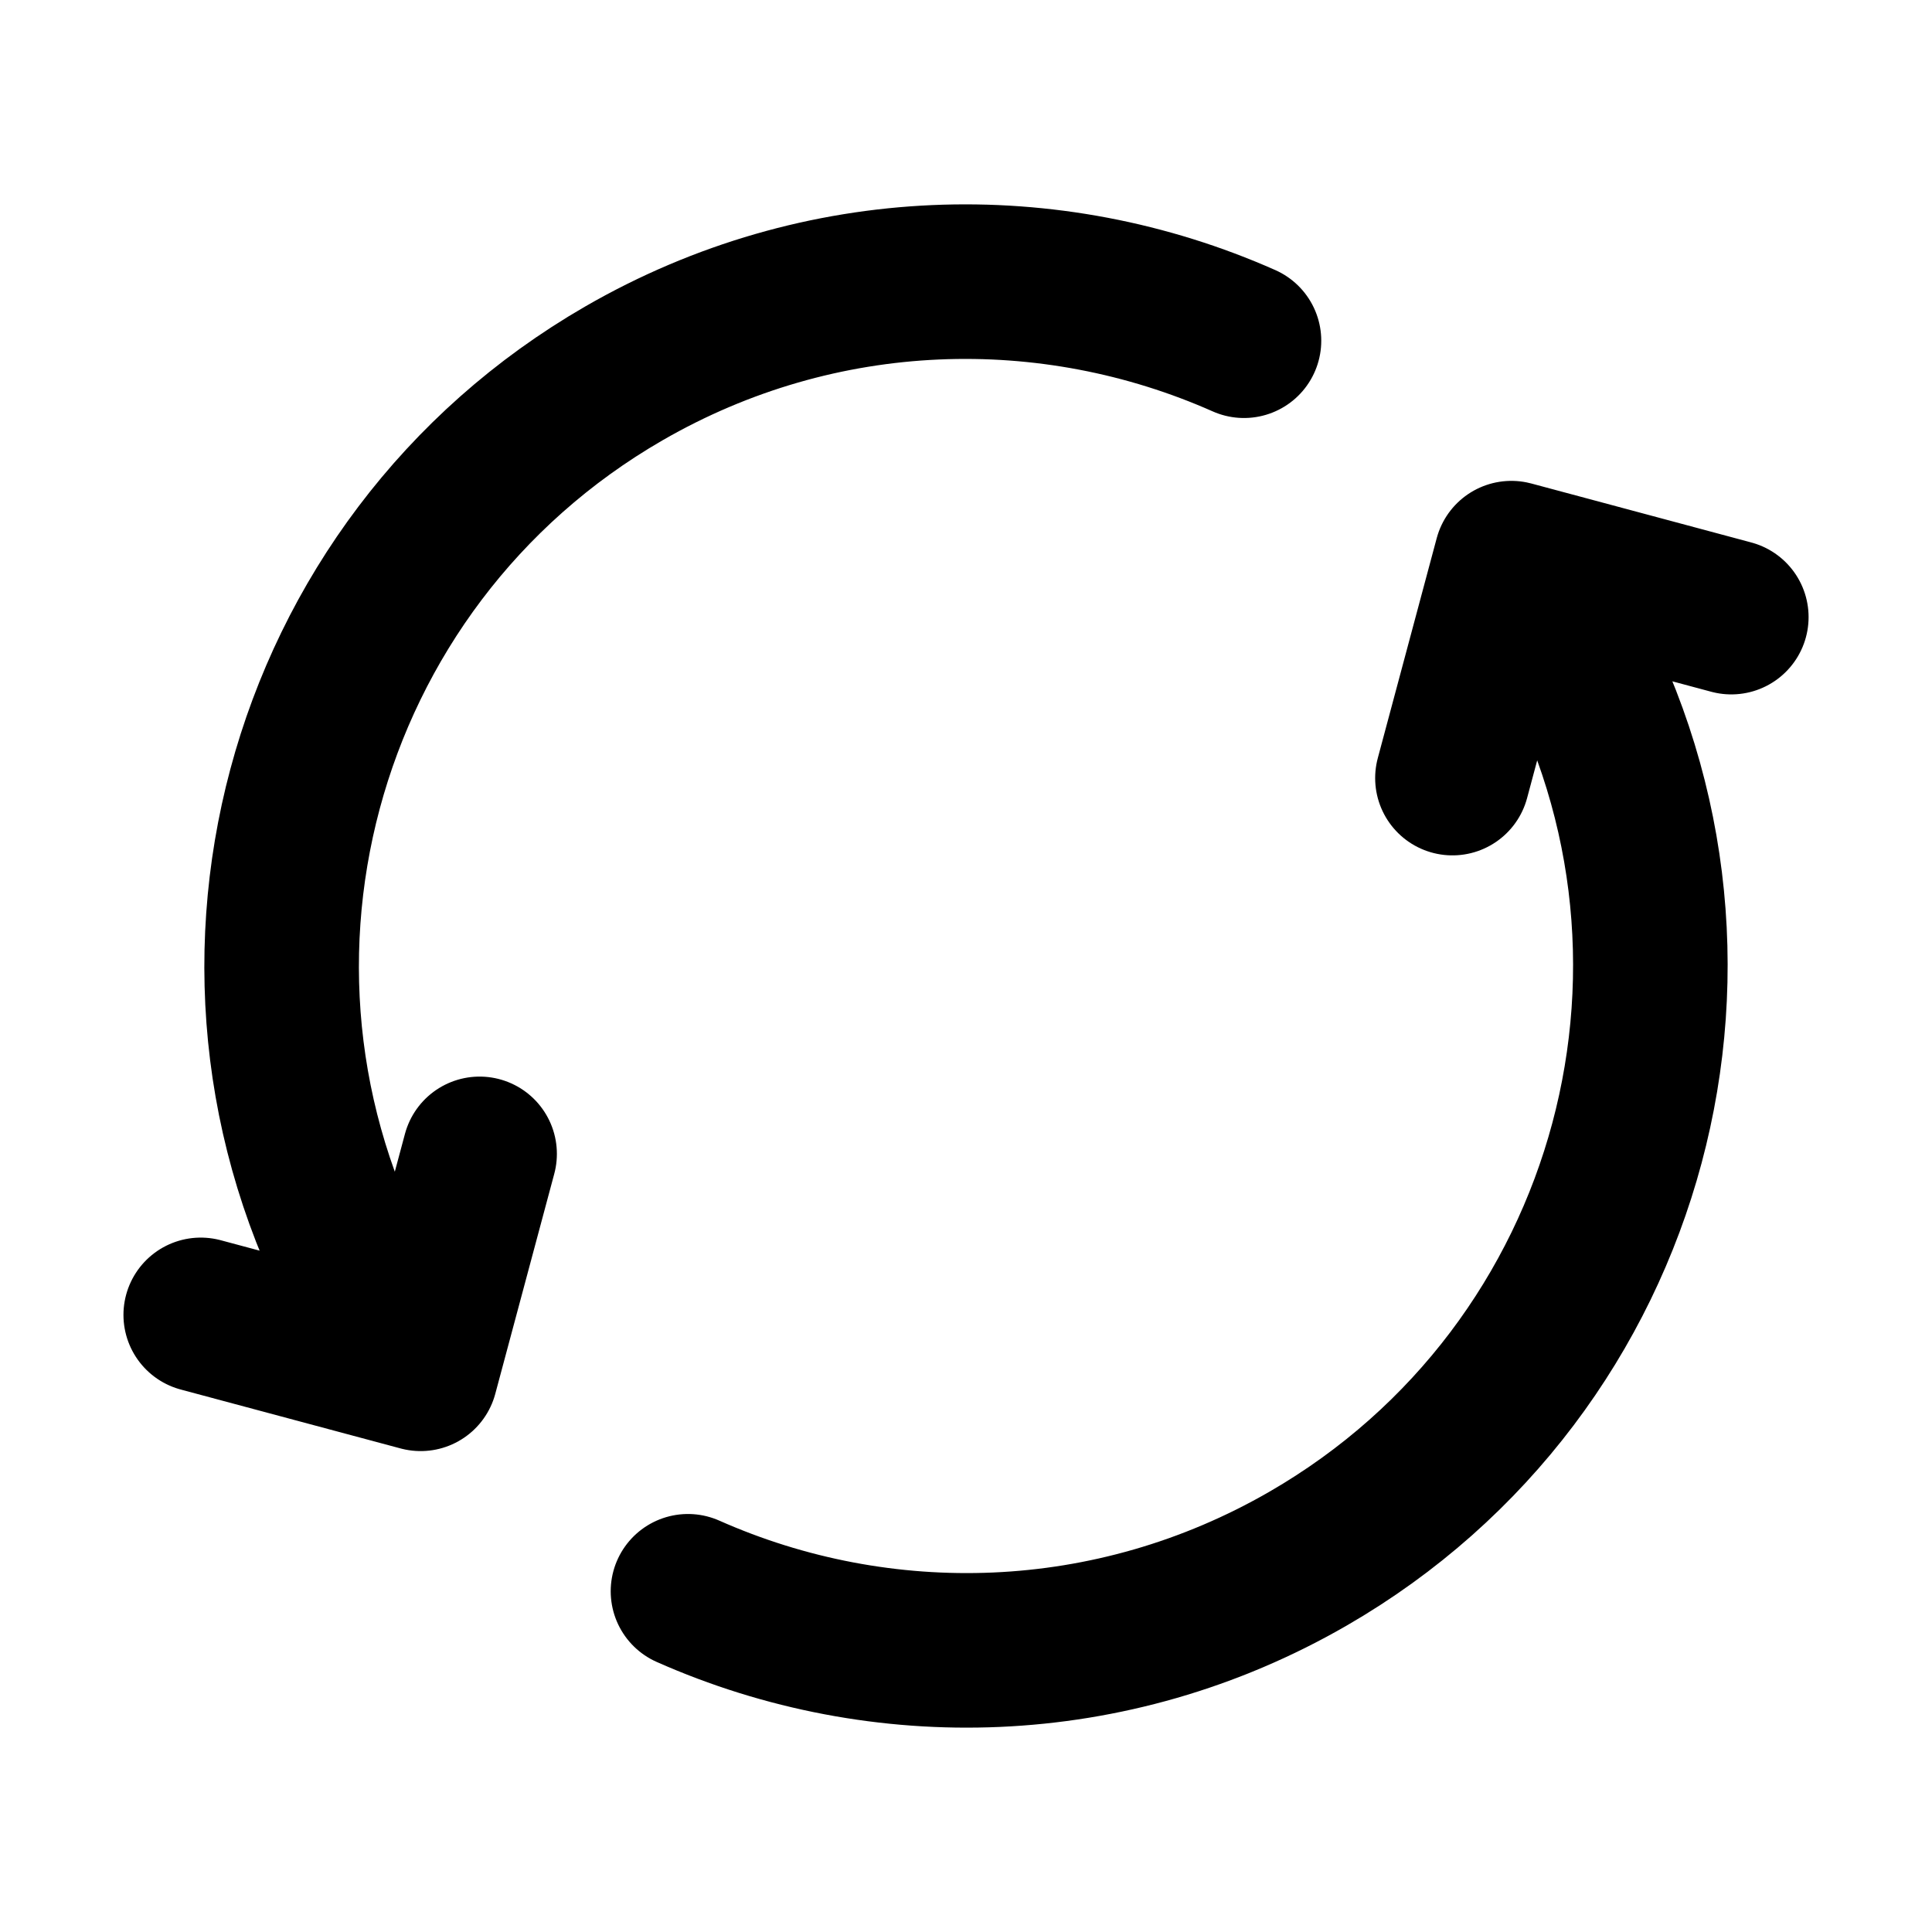 <svg width="50" height="50" viewBox="0 0 50 50" fill="none" xmlns="http://www.w3.org/2000/svg">
<path d="M17.805 41.182C22.804 43.4 28.757 43.279 33.855 40.336C42.324 35.446 45.226 24.616 40.336 16.146L39.815 15.244M9.664 33.855C4.774 25.385 7.675 14.555 16.145 9.664C21.243 6.721 27.196 6.601 32.194 8.818M5.195 34.029L10.886 35.554L12.412 29.862M37.589 20.137L39.114 14.445L44.806 15.971" stroke="black" stroke-width="4" stroke-linecap="round" stroke-linejoin="round"/>
</svg>
